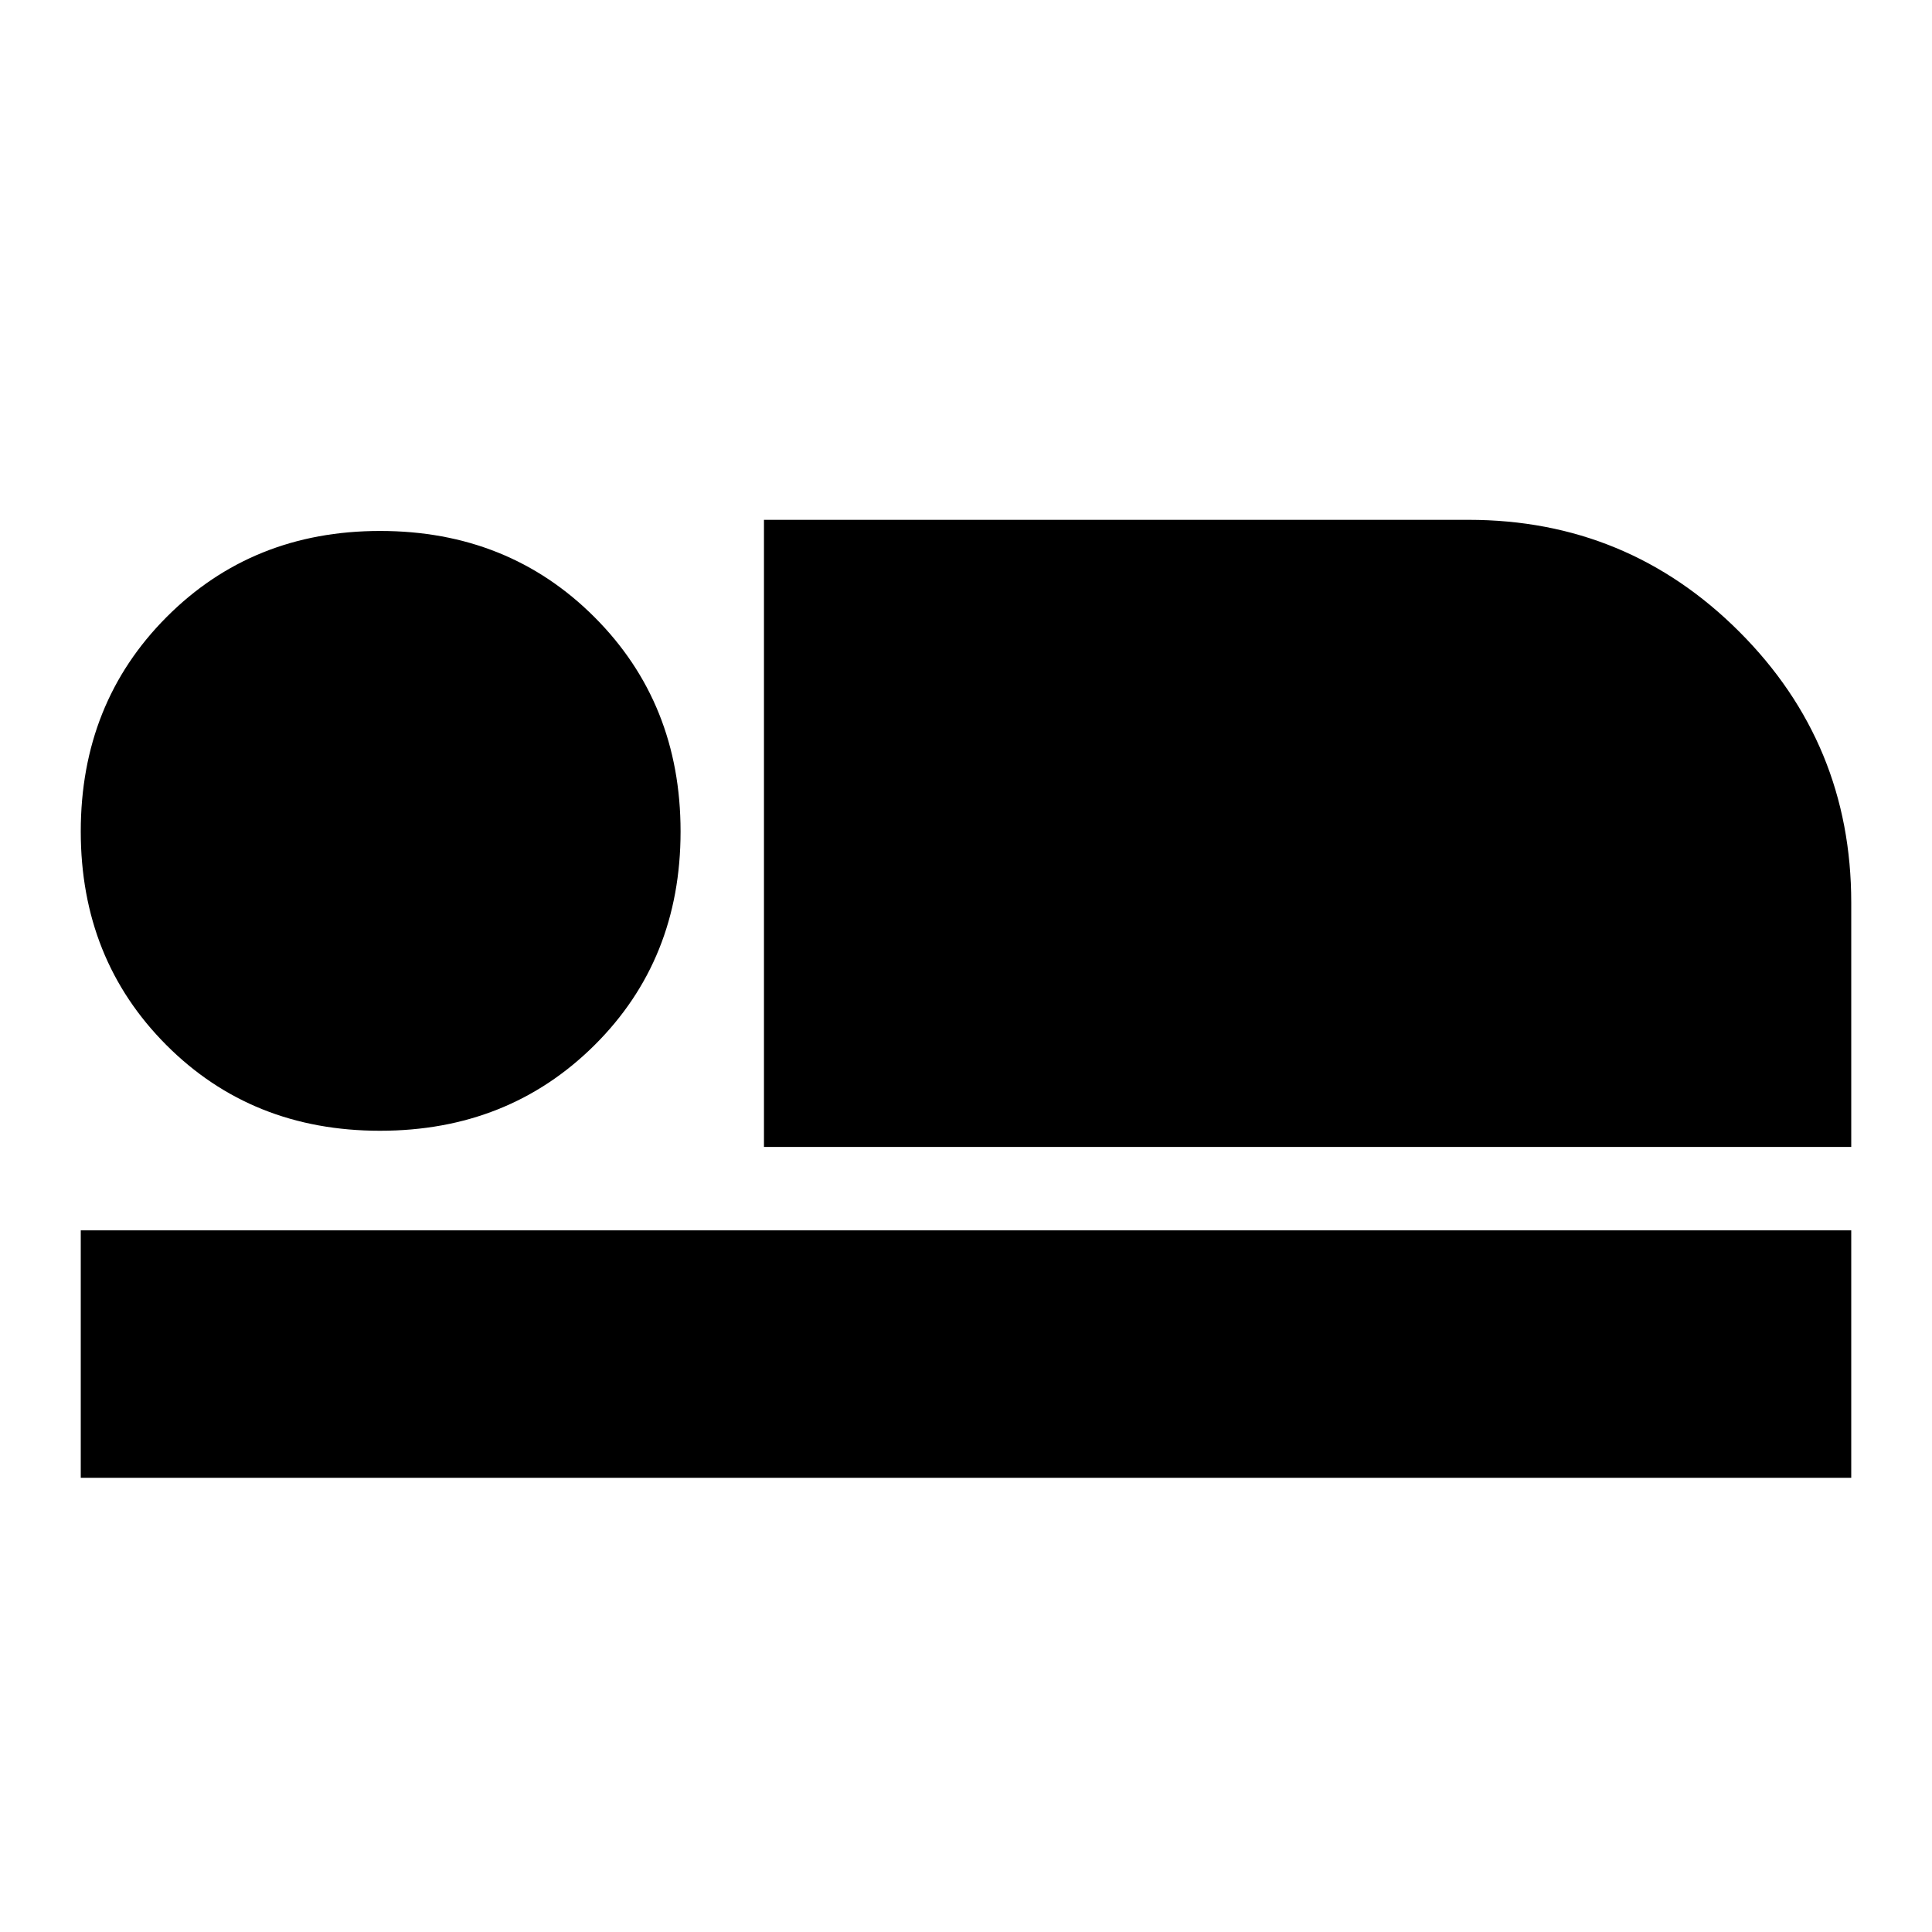<svg xmlns="http://www.w3.org/2000/svg" height="24" viewBox="0 -960 960 960" width="24"><path d="M379.61-390.09V-701.7H729.7q78.95 0 134.56 55.61t55.61 134.57v121.43H379.61ZM40.13-225.69v-122.96h879.74v122.96H40.13Zm148.71-172.44q-63.73 0-106.22-42.63T40.13-546.87q0-63.71 42.63-106.51 42.63-42.79 106.11-42.79 63.71 0 106.51 42.8 42.79 42.81 42.79 106.53 0 63.73-42.8 106.22-42.81 42.49-106.53 42.49Z"/></svg>